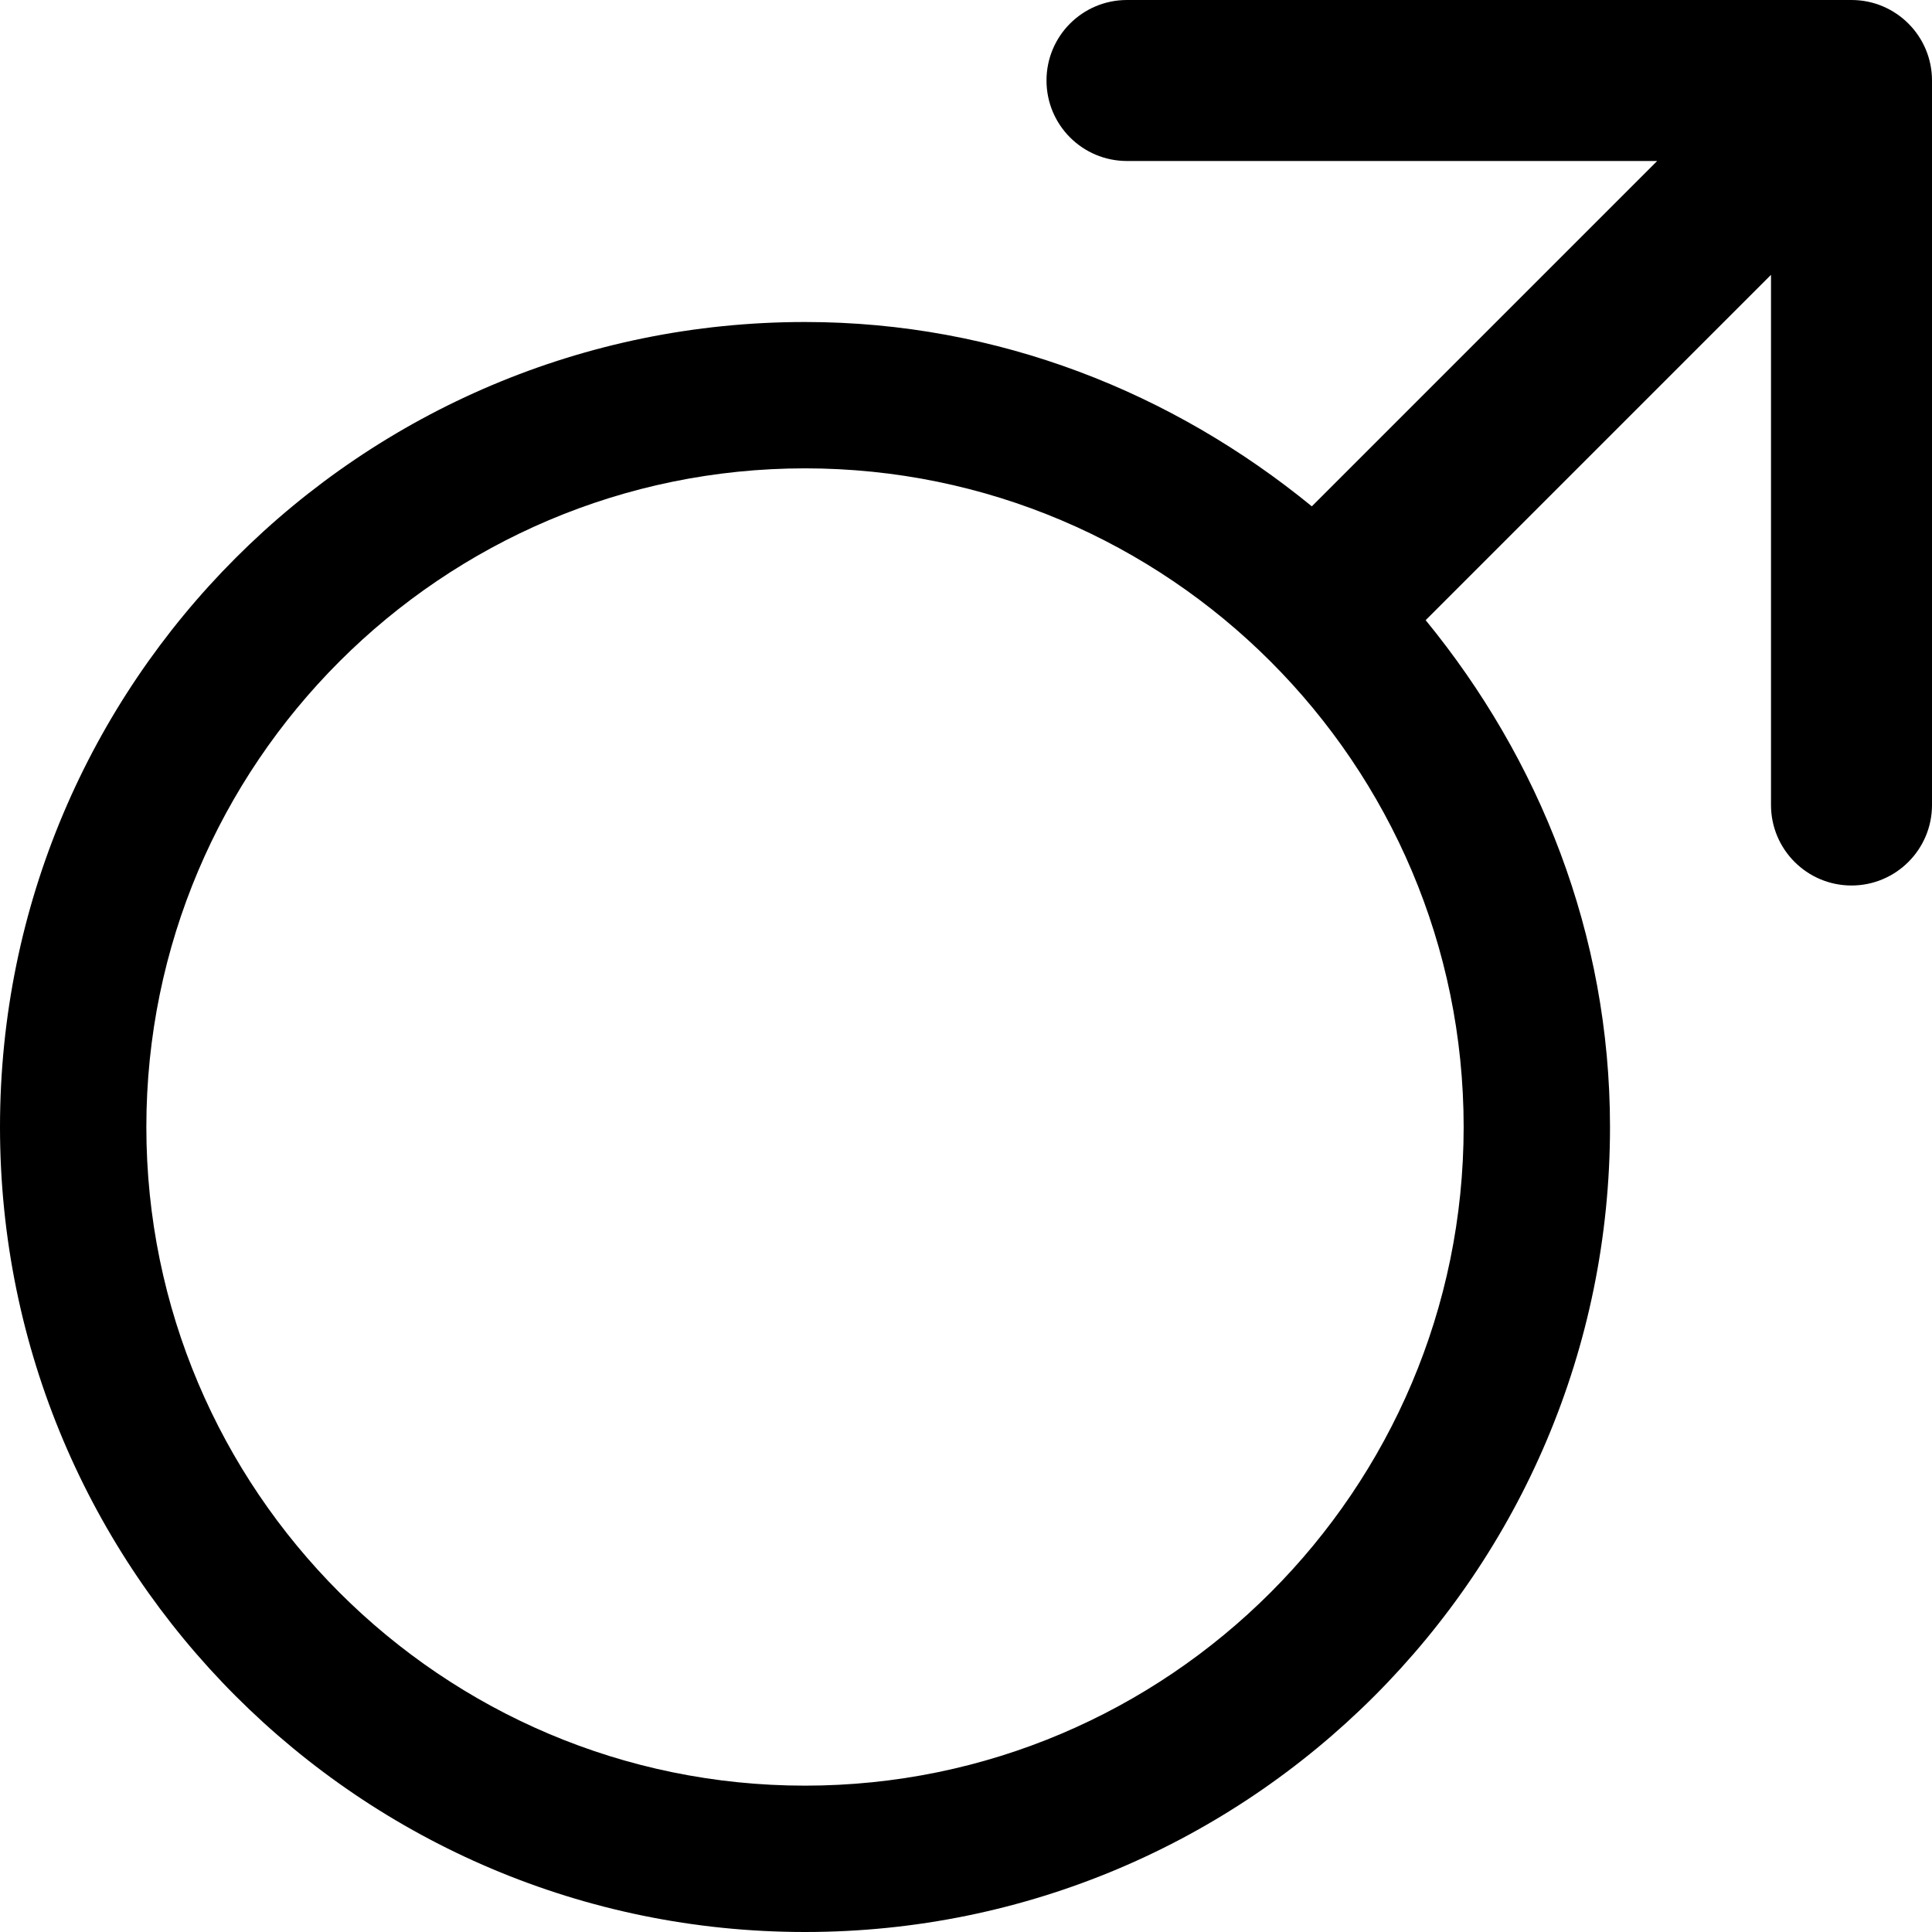 <?xml version="1.0" encoding="iso-8859-1"?>
<!-- Generator: Adobe Illustrator 19.0.0, SVG Export Plug-In . SVG Version: 6.00 Build 0)  -->
<svg version="1.1" xmlns="http://www.w3.org/2000/svg" xmlns:xlink="http://www.w3.org/1999/xlink" x="0px" y="0px"
	 viewBox="0 0 12 12" style="enable-background:new 0 0 12 12;" xml:space="preserve">
<g id="&#x56FE;&#x5C42;_1">
	<g id="Song_single">
	</g>
	<g id="Download">
	</g>
	<g id="Friend">
	</g>
	<g id="MV">
	</g>
	<g id="like">
	</g>
	<g id="Local_Music">
	</g>
	<g id="Discovery">
	</g>
	<g id="singer">
	</g>
	<g id="&#x65B0;&#x5EFA;&#x7B26;&#x53F7;_8">
	</g>
	<g id="Cloud_music">
	</g>
	<g id="Private_fm">
	</g>
	<g id="radio">
	</g>
	<g id="search_for">
	</g>
	<g id="Skin">
	</g>
	<g id="News">
	</g>
	<g id="Set_up">
	</g>
	<g id="mini">
	</g>
	<g id="Maximize">
	</g>
	<g id="drop_out">
	</g>
	<g id="minimize">
	</g>
	<g id="Shuffle_Playback">
	</g>
	<g id="List_cycle">
	</g>
	<g id="Play_in_order">
	</g>
	<g id="Single_cycle">
		<g id="&#x65B0;&#x5EFA;&#x7B26;&#x53F7;_1">
		</g>
	</g>
	<g id="playlist">
	</g>
	<g id="Enlarge">
	</g>
	<g id="Retreat">
	</g>
	<g id="go_ahead">
	</g>
	<g id="drop_down">
	</g>
	<g id="Lyrics">
	</g>
	<g id="play">
	</g>
	<g id="time_out">
	</g>
	<g id="On_a">
	</g>
	<g id="Next_song">
	</g>
	<g id="&#x65B0;&#x5EFA;&#x7B26;&#x53F7;">
	</g>
	<g id="&#x65B0;&#x5EFA;&#x7B26;&#x53F7;_1_1_">
	</g>
</g>
<g id="&#x56FE;&#x5C42;_3">
	<g id="Voice">
	</g>
	<g id="share_it">
	</g>
	<g id="Thumbs_up">
	</g>
	<g id="Silent">
	</g>
	<path id="XMLID_855_" d="M11.5,0H7C6.723,0,6.5,0.224,6.5,0.5S6.723,1,7,1h3.293L8.148,3.145C7.286,2.44,6.2,2,5,2
		C2.239,2,0,4.239,0,7c0,2.761,2.239,5,5,5s5-2.239,5-5c0-1.2-0.44-2.287-1.145-3.148L11,1.707V5c0,0.276,0.224,0.5,0.5,0.5
		S12,5.276,12,5V0.5C12,0.224,11.776,0,11.5,0z M5,11.091c-2.256,0-4.091-1.835-4.091-4.091c0-2.256,1.835-4.091,4.091-4.091
		c2.256,0,4.091,1.835,4.091,4.091C9.091,9.256,7.256,11.091,5,11.091z"/>
</g>
</svg>
